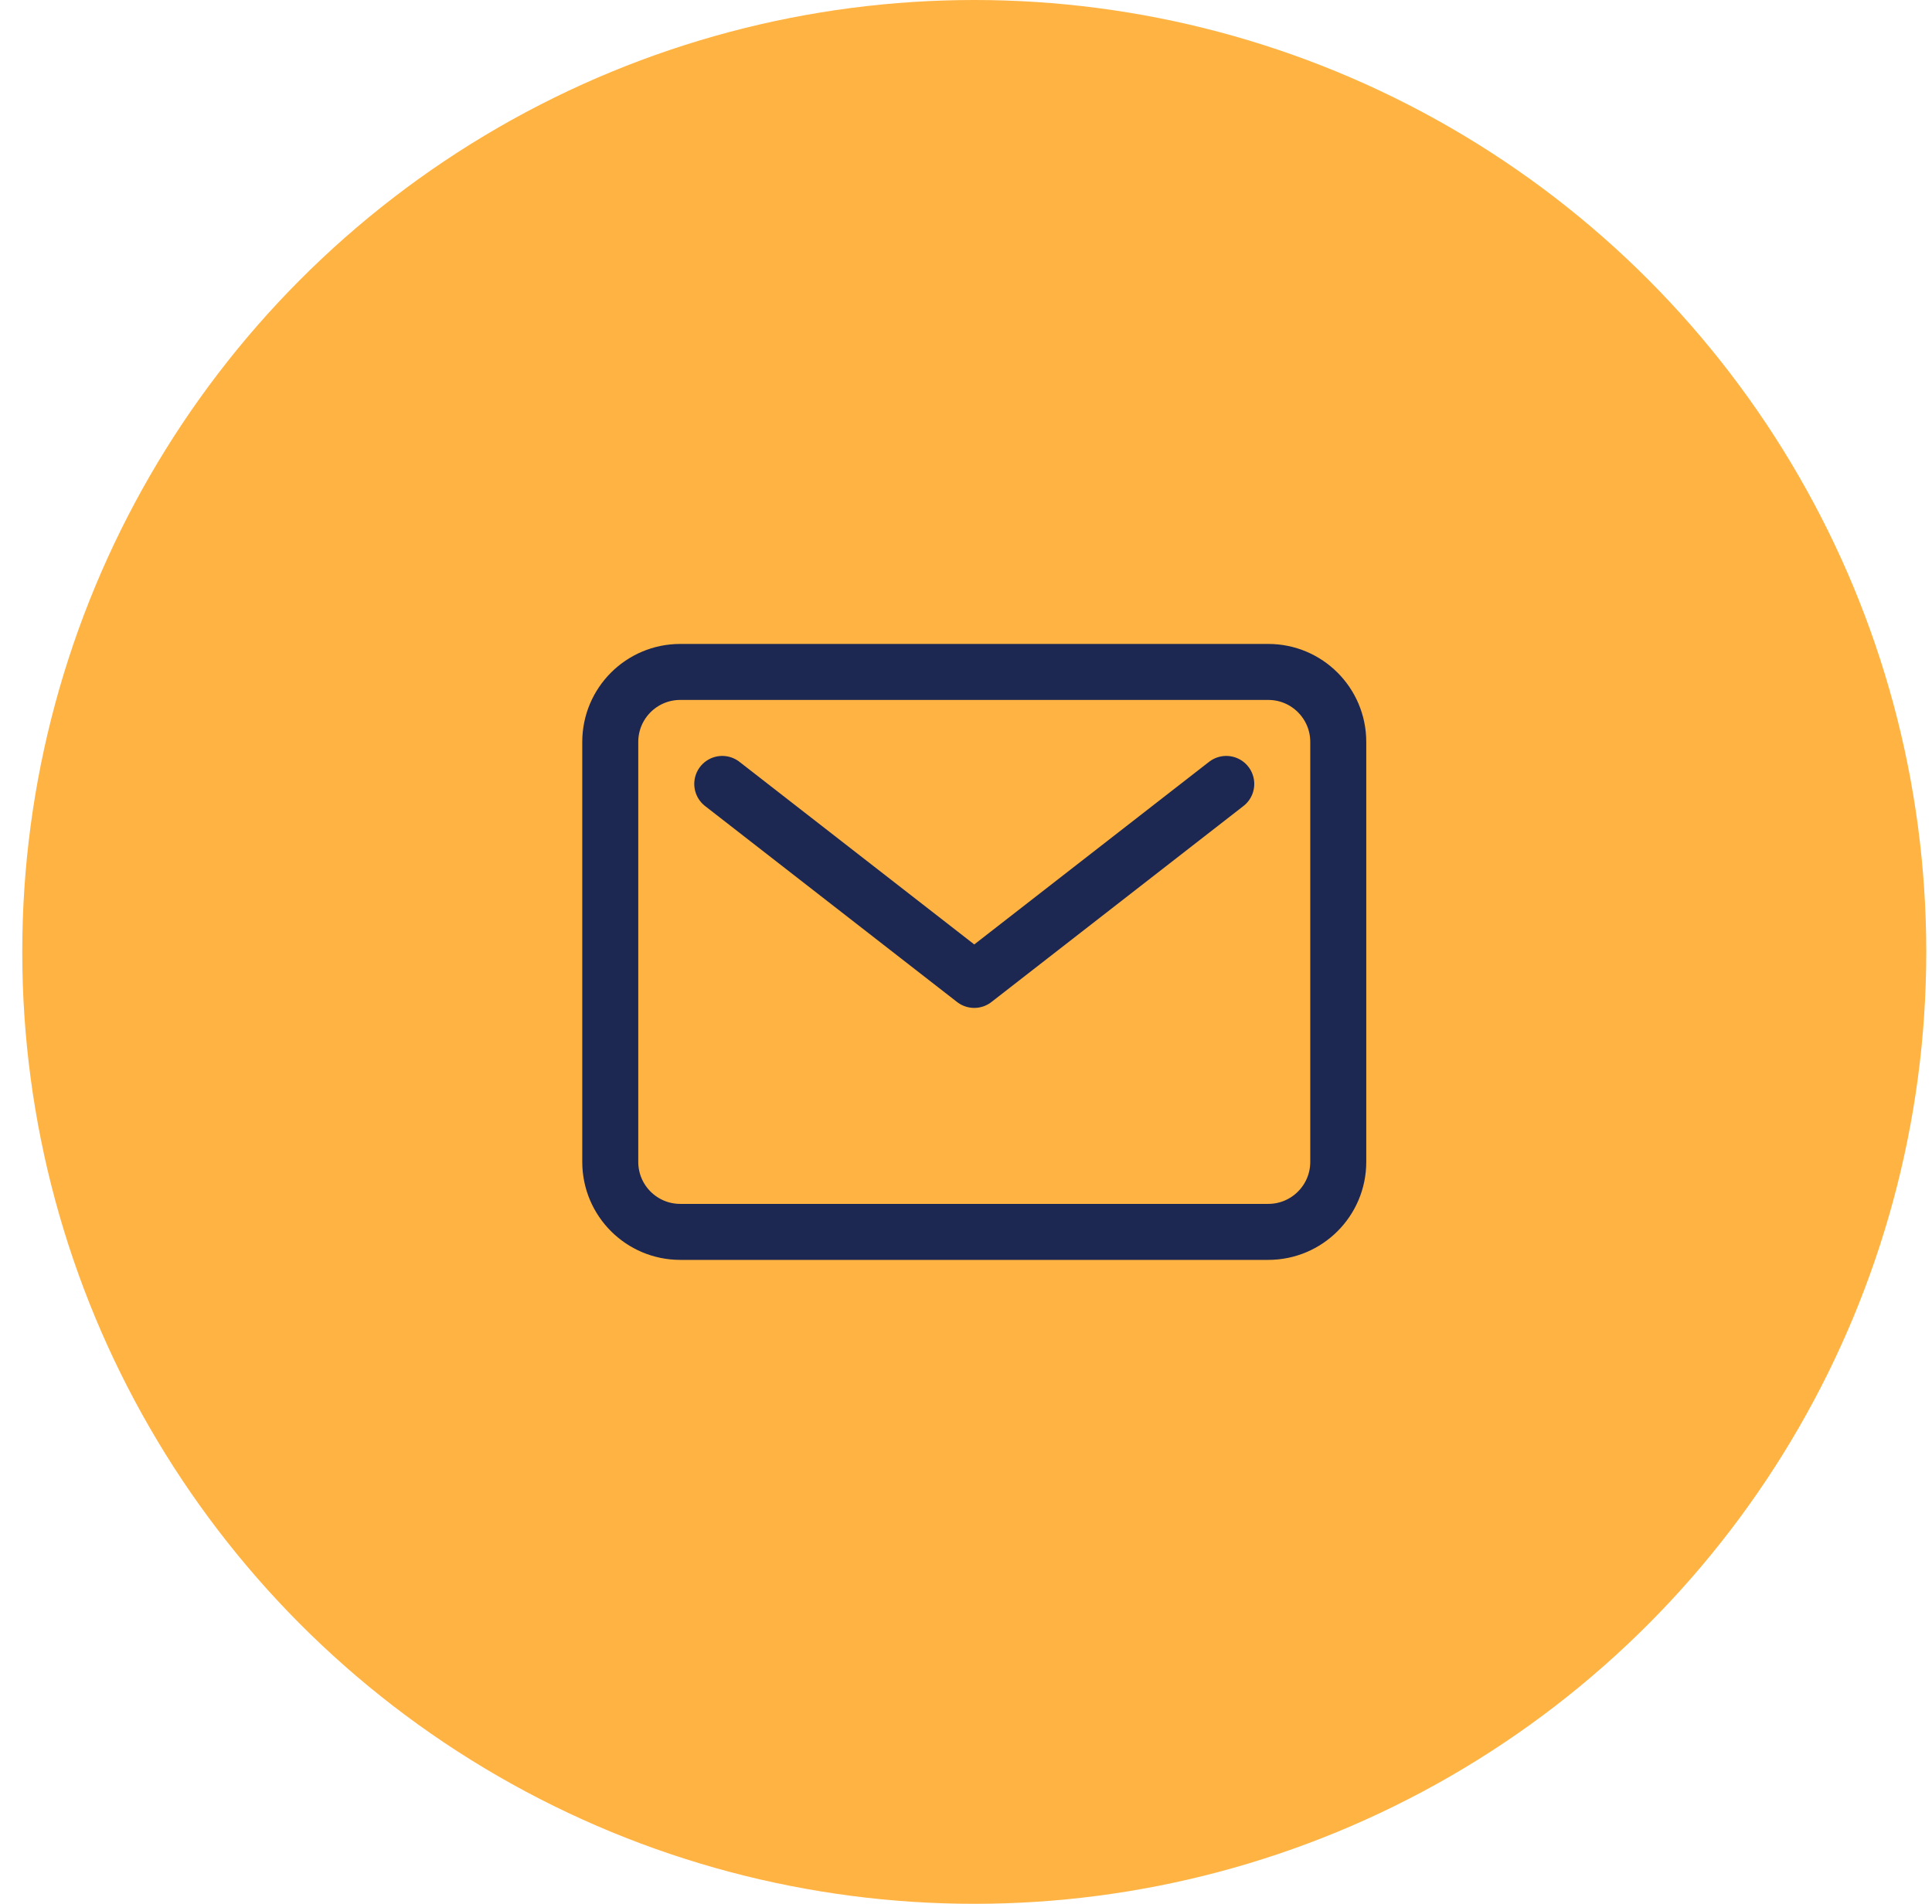 <svg width="69" height="68" viewBox="0 0 69 68" fill="none" xmlns="http://www.w3.org/2000/svg">
<circle cx="34.795" cy="34" r="34" fill="#FFB342"/>
<path d="M45.295 24H24.295C22.914 24 21.795 25.119 21.795 26.5V41.5C21.795 42.881 22.914 44 24.295 44H45.295C46.676 44 47.795 42.881 47.795 41.5V26.5C47.795 25.119 46.676 24 45.295 24Z" stroke="#1C2752" stroke-width="2" stroke-linecap="round" stroke-linejoin="round"/>
<path d="M25.795 28L34.795 35L43.795 28" stroke="#1C2752" stroke-width="2" stroke-linecap="round" stroke-linejoin="round"/>
</svg>
